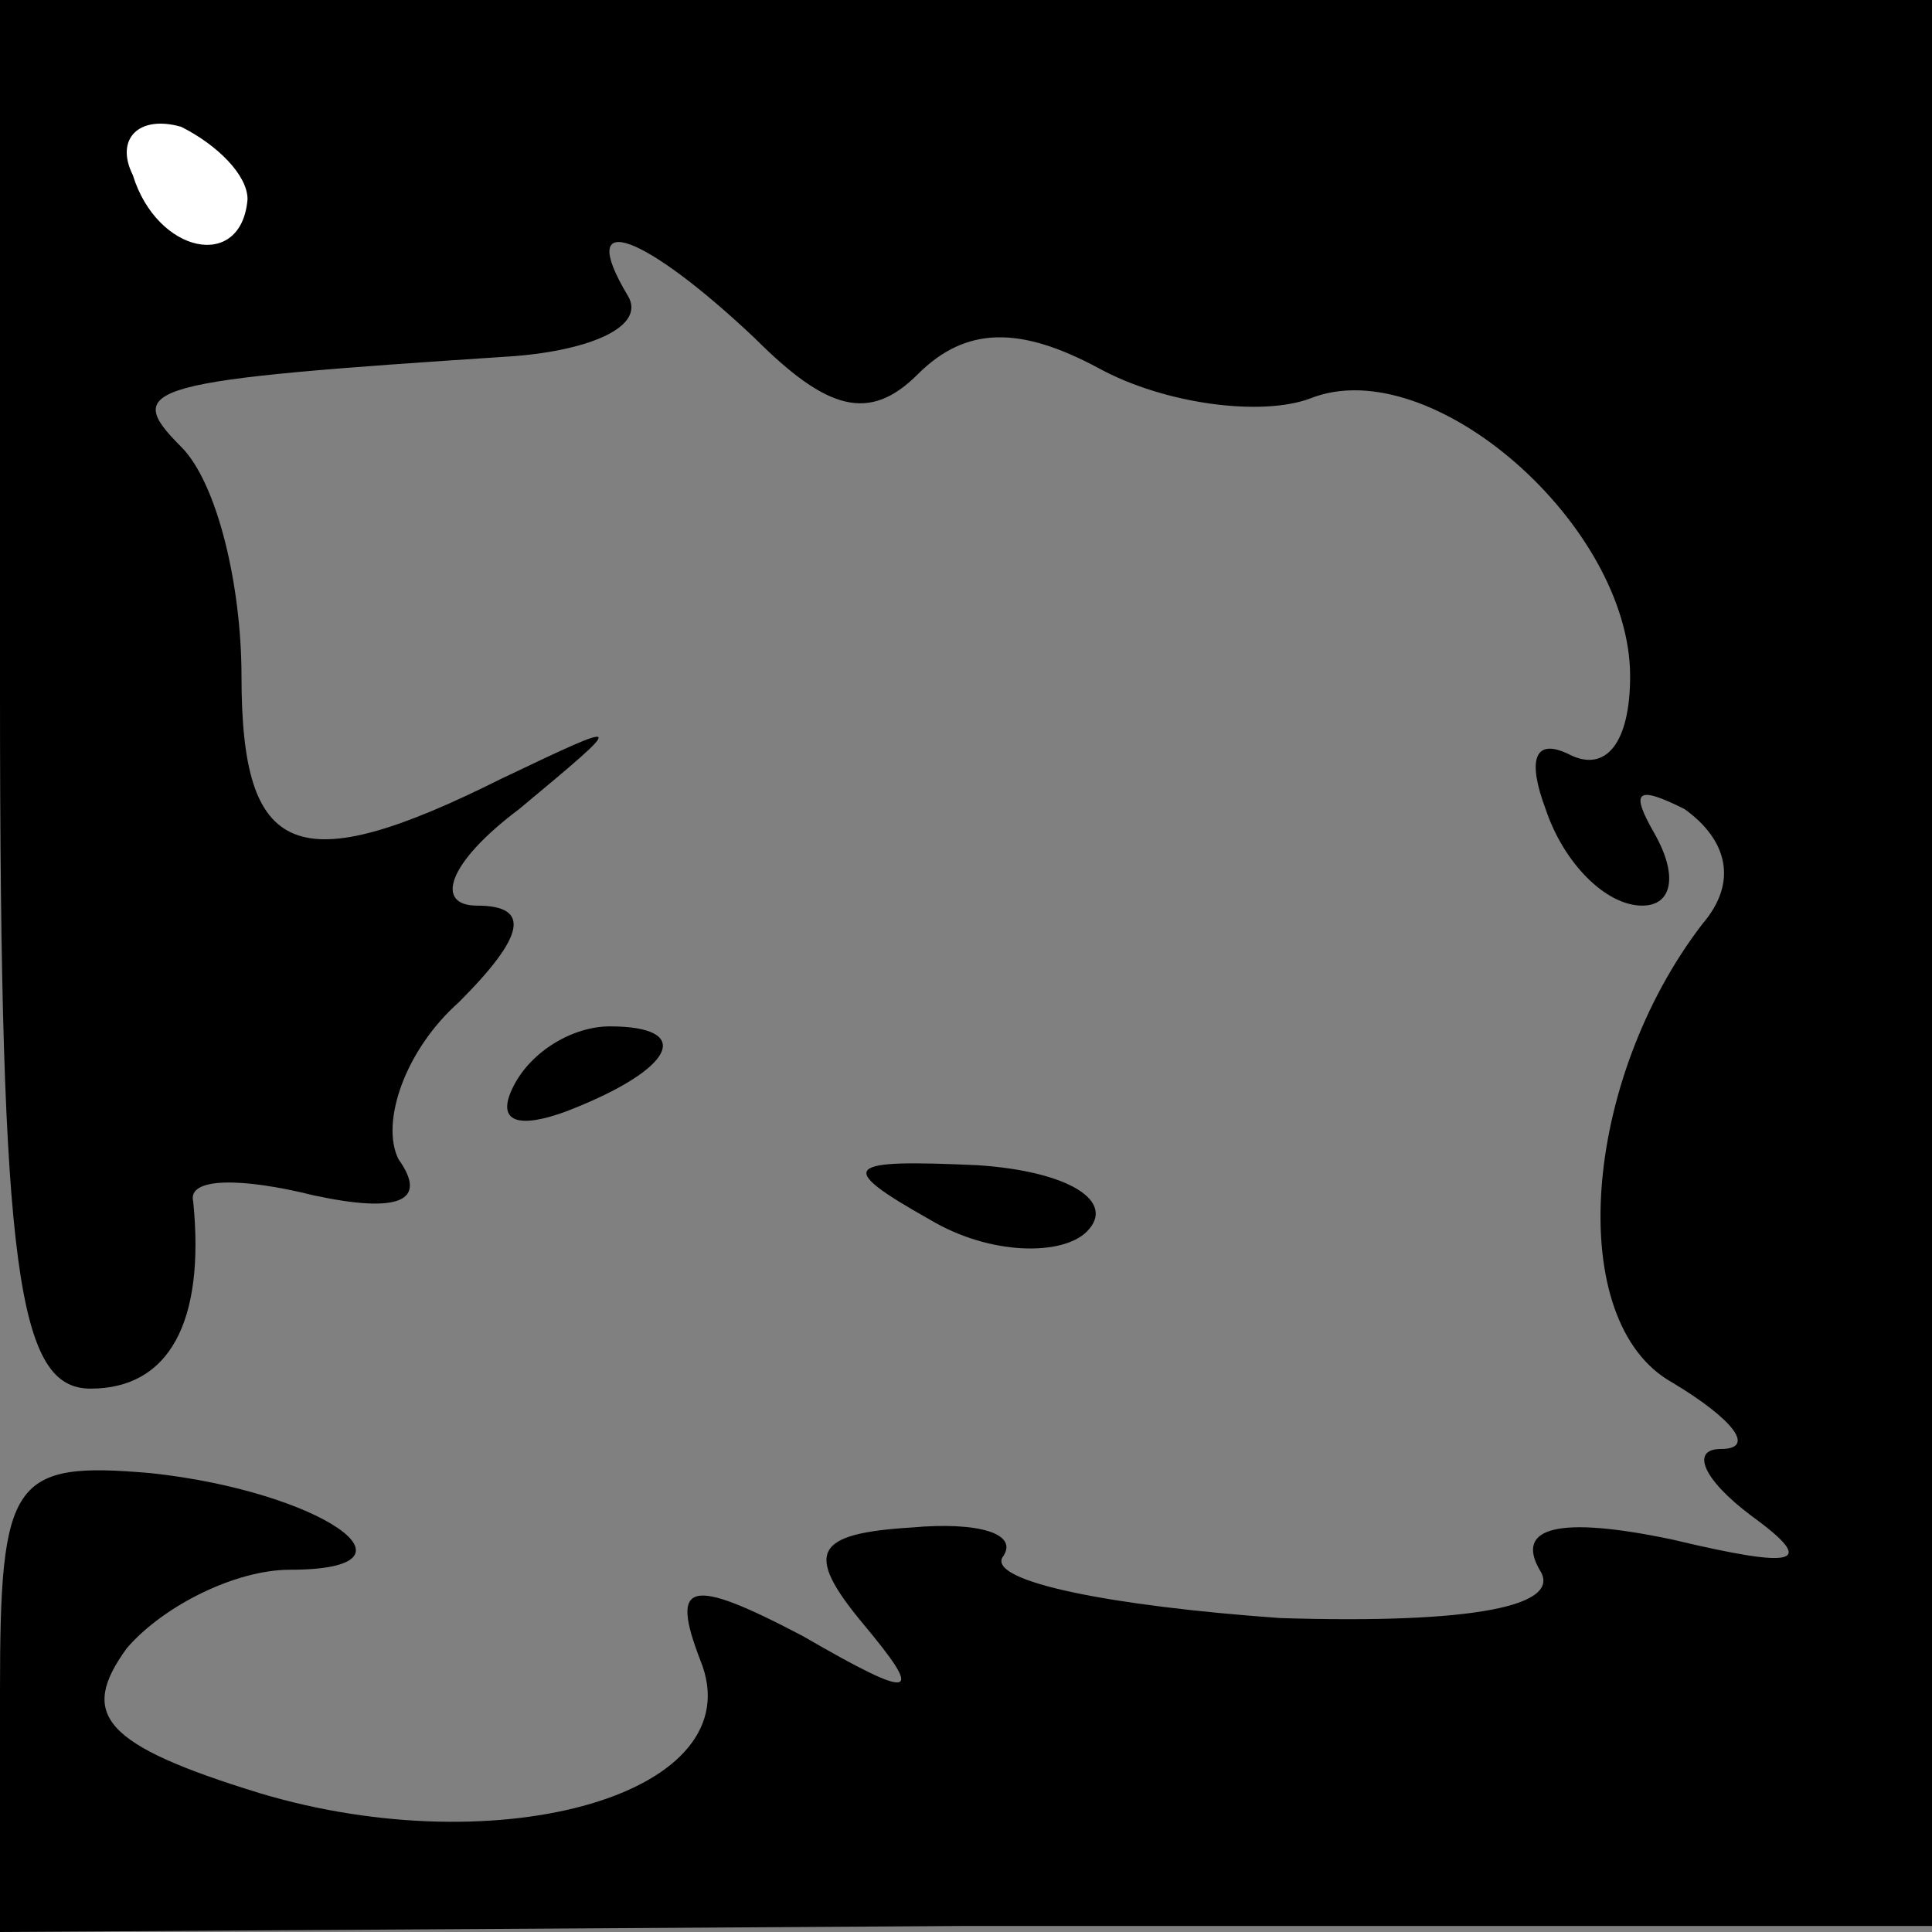 <?xml version="1.0" standalone="no"?>
<!DOCTYPE svg PUBLIC "-//W3C//DTD SVG 20010904//EN"
 "http://www.w3.org/TR/2001/REC-SVG-20010904/DTD/svg10.dtd">
<svg version="1.0" xmlns="http://www.w3.org/2000/svg"
 width="32pt" height="32pt" viewBox="0 0 32 32"
 preserveAspectRatio="xMidYMid meet">
<rect x="0" y="0" width="32" height="32" fill="#808080" stroke="none"/>
<g transform="translate(0,32) scale(0.1,-0.1)"
fill="#000000" stroke="none">
<path fill="#000000" stroke="none" d="M0 205 c0 -96 3 -115 15 -115 13 0 19
11 17 31 -1 4 8 4 20 1 14 -3 19 -1 14 6 -3 6 1 18 10 26 11 11 12 16 3 16 -7
0 -5 7 7 16 18 15 18 15 -3 5 -34 -17 -43 -13 -43 17 0 15 -4 32 -10 38 -10
10 -6 11 55 15 13 1 22 5 19 10 -9 15 3 10 21 -7 12 -12 19 -14 27 -6 8 8 17
8 30 1 11 -6 27 -8 35 -5 20 8 53 -21 53 -46 0 -11 -4 -16 -10 -13 -6 3 -7 -1
-4 -9 3 -9 10 -16 16 -16 5 0 6 5 2 12 -4 7 -3 8 5 4 7 -5 9 -12 3 -19 -20
-26 -23 -66 -5 -76 10 -6 14 -11 8 -11 -5 0 -3 -5 5 -11 11 -8 8 -9 -13 -4
-19 4 -26 2 -22 -5 4 -6 -11 -9 -43 -8 -28 2 -48 6 -46 10 3 4 -4 6 -15 5 -16
-1 -18 -4 -8 -16 10 -12 9 -13 -10 -2 -19 10 -22 9 -17 -4 9 -22 -33 -34 -73
-22 -26 8 -30 13 -22 24 6 7 18 13 27 13 24 0 5 13 -23 16 -23 2 -25 -1 -25
-36 l0 -40 160 1 160 0 0 159 0 160 -160 0 -160 0 0 -115z"/>
<path fill="#ffffff" stroke="none" d="M41 287 c-1 -12 -15 -9 -19 4 -3 6 1
10 8 8 6 -3 11 -8 11 -12z"/>
<path fill="#000000" stroke="none" d="M85 140 c-3 -6 1 -7 9 -4 18 7 21 14 7
14 -6 0 -13 -4 -16 -10z"/>
<path fill="#000000" stroke="none" d="M154 118 c10 -6 22 -6 26 -2 5 5 -3 10
-18 11 -22 1 -24 0 -8 -9z"/>
</g>
</svg>
